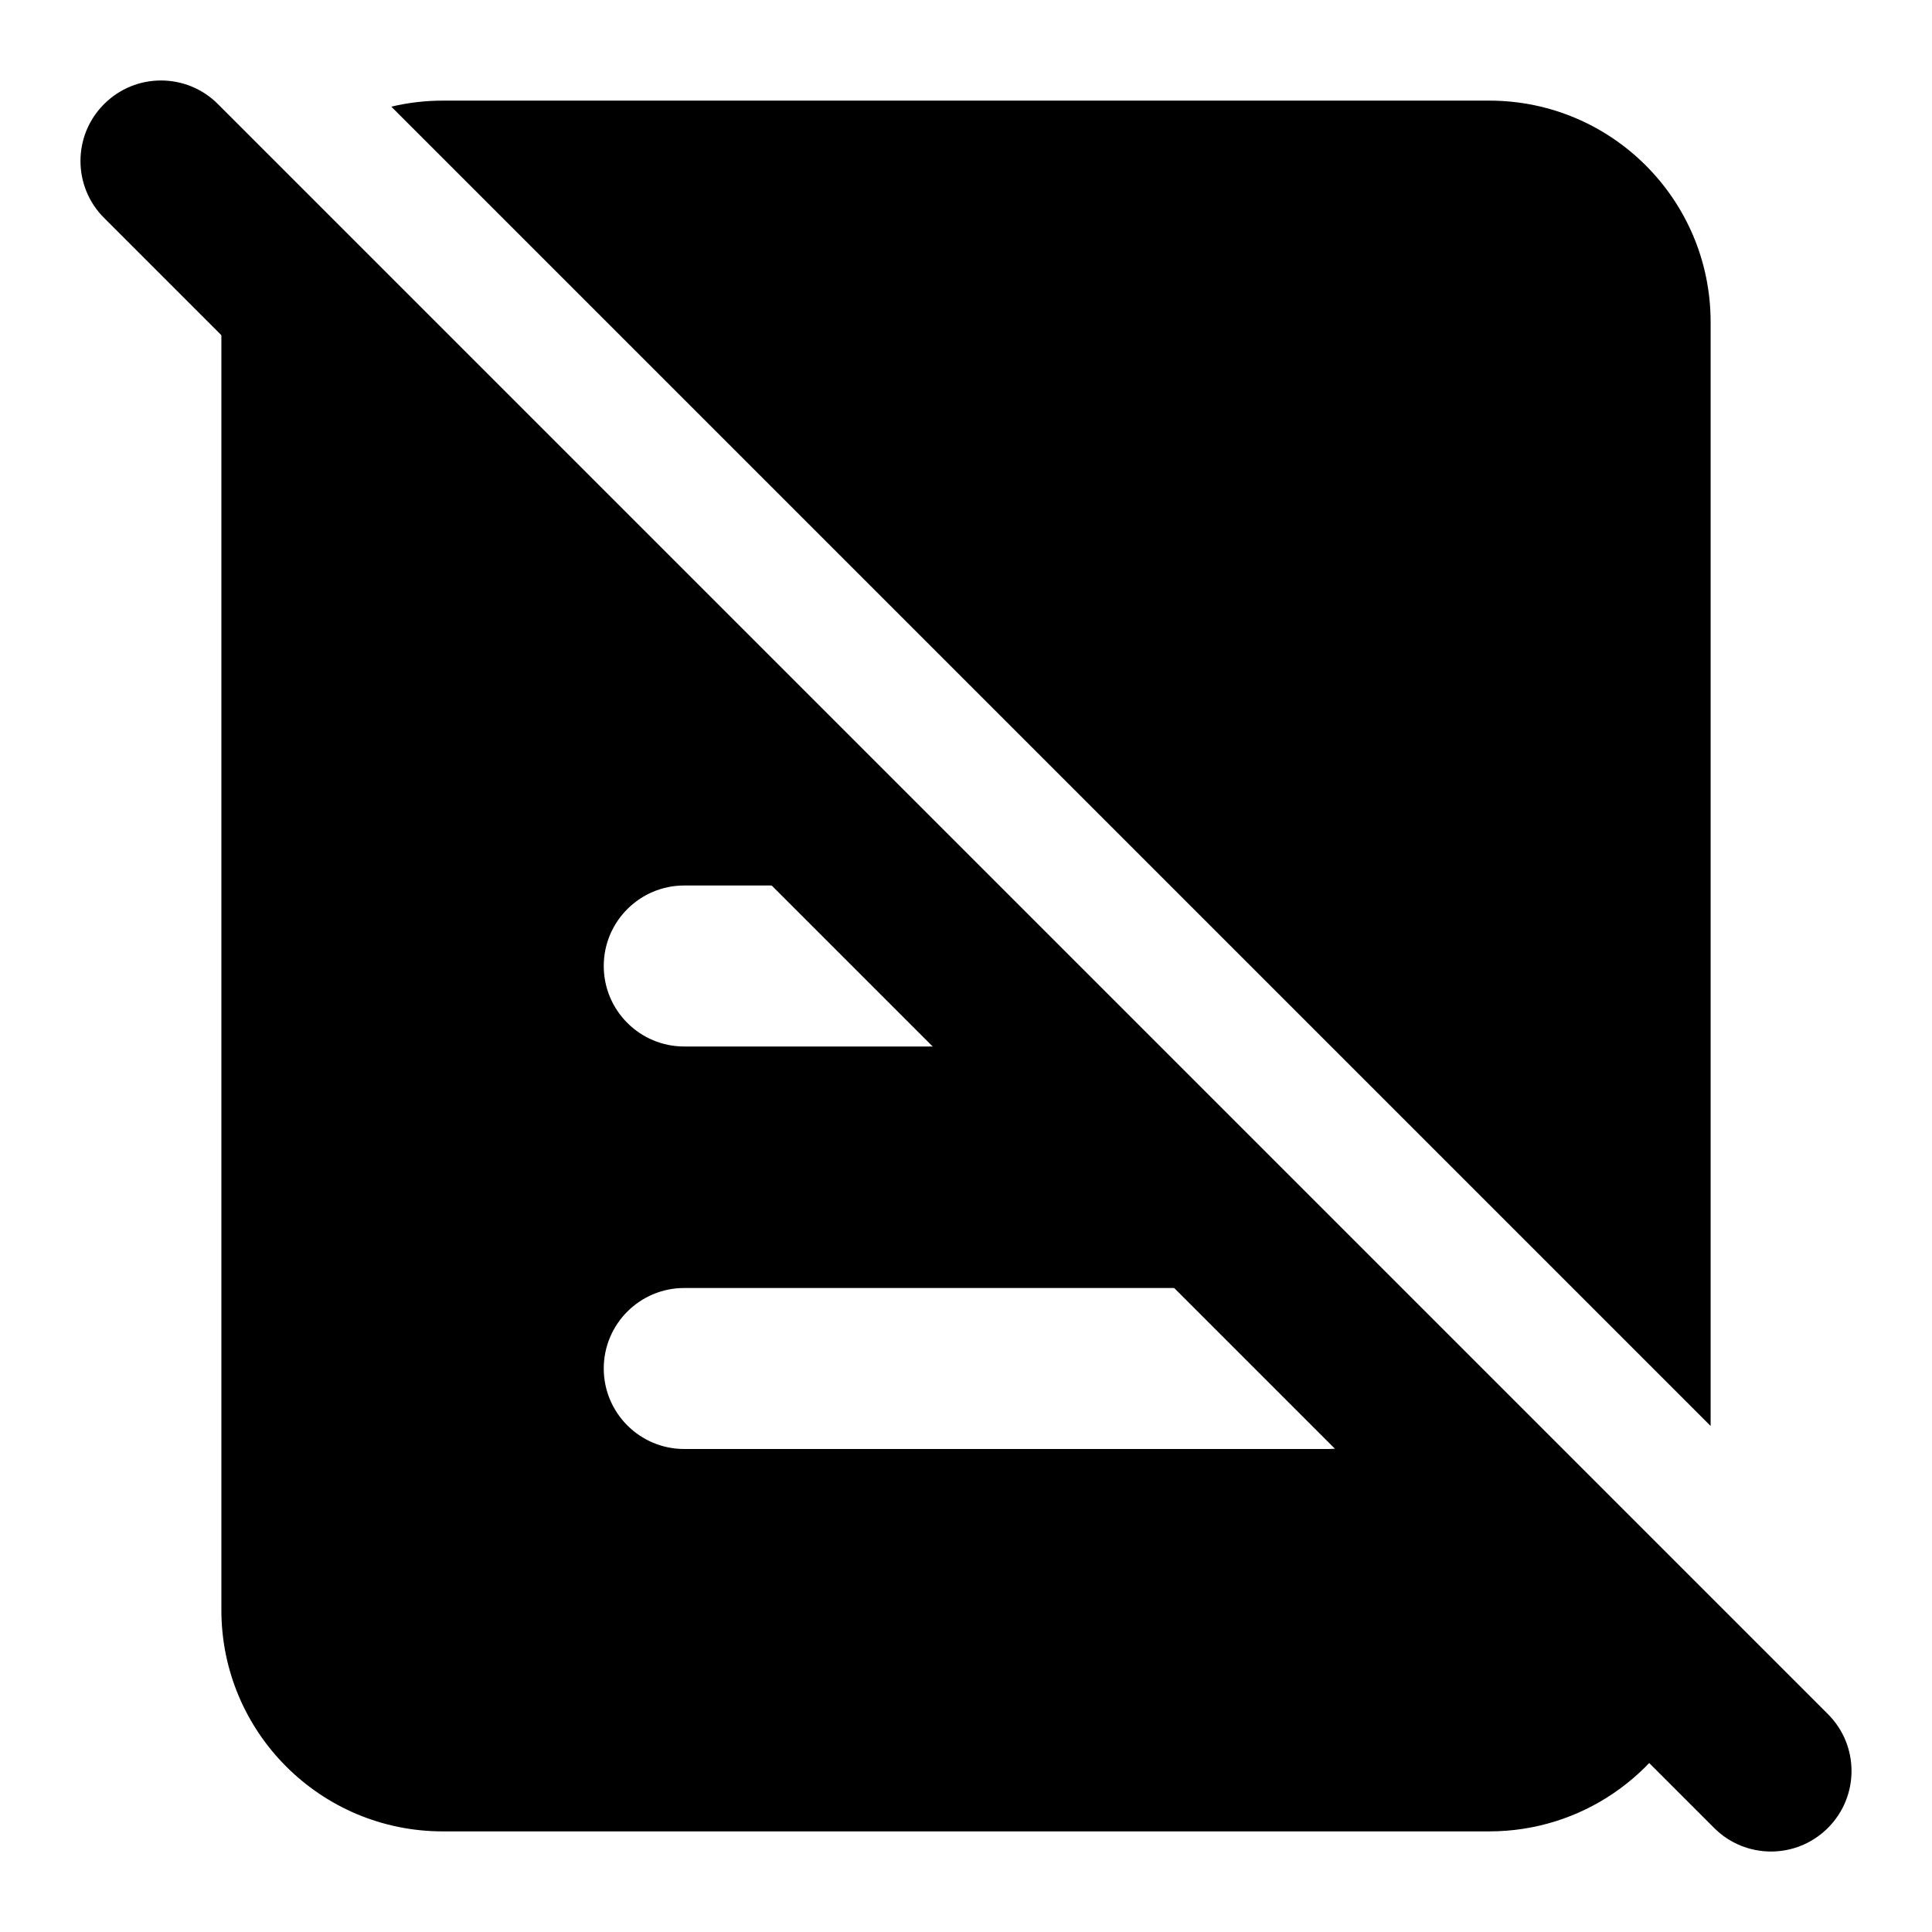 <svg width="24" height="24" viewBox="0 0 24 24" xmlns="http://www.w3.org/2000/svg">
    <path fill-rule="evenodd" clip-rule="evenodd" d="M21.25 4V17.714L4.861 1.325C5.066 1.276 5.28 1.25 5.5 1.25H18.5C20.019 1.25 21.25 2.481 21.25 4ZM2.75 4C2.75 3.63 2.823 3.277 2.956 2.955L11 11H8.5C7.948 11 7.5 11.448 7.5 12C7.5 12.552 7.948 13 8.5 13H12C12.276 13 12.526 12.888 12.707 12.707L16 16H8.5C7.948 16 7.5 16.448 7.5 17C7.5 17.552 7.948 18 8.5 18H16.5C16.906 18 17.255 17.759 17.412 17.412L21.045 21.044C20.634 22.045 19.649 22.75 18.5 22.75H5.5C3.981 22.75 2.75 21.519 2.75 20L2.75 4Z"/>
    <path fill-rule="evenodd" clip-rule="evenodd" d="M1.293 1.293C1.683 0.902 2.317 0.902 2.707 1.293L22.707 21.293C23.098 21.683 23.098 22.317 22.707 22.707C22.317 23.098 21.683 23.098 21.293 22.707L1.293 2.707C0.902 2.317 0.902 1.683 1.293 1.293Z"/>
</svg>
